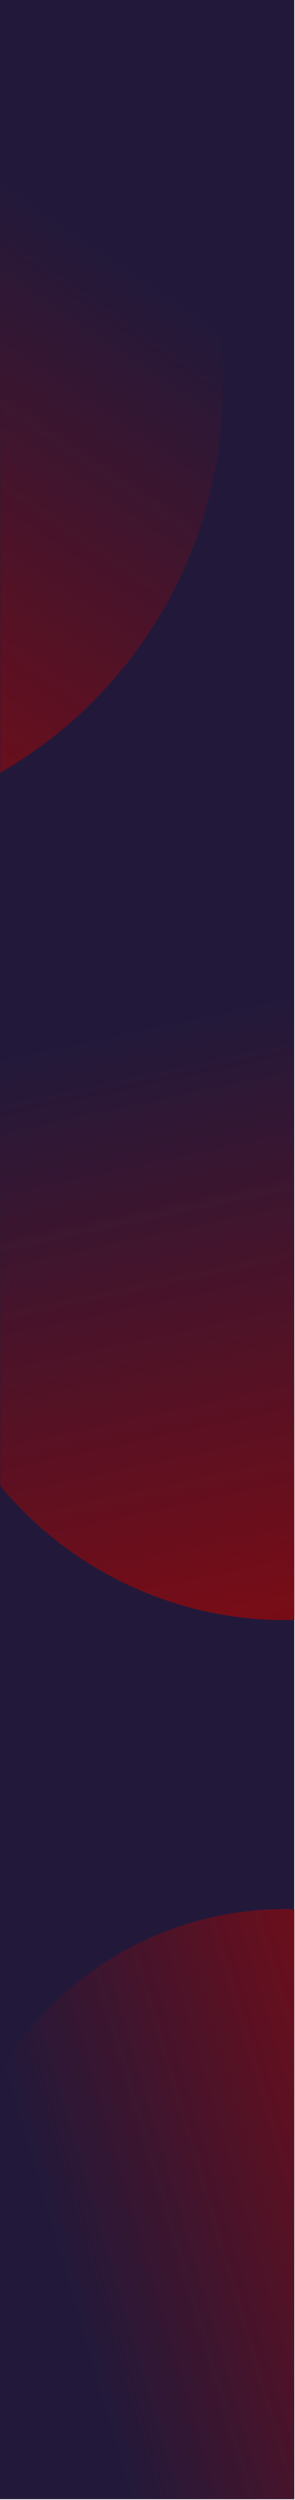 <svg width="376" height="3183" viewBox="0 0 376 3183" fill="none" xmlns="http://www.w3.org/2000/svg">
<rect width="375" height="3182" fill="#22193A"/>
<mask id="mask0_73_10" style="mask-type:alpha" maskUnits="userSpaceOnUse" x="0" y="0" width="376" height="3183">
<rect x="0.216" y="0.216" width="375" height="3182" fill="#D9D9D9"/>
</mask>
<g mask="url(#mask0_73_10)">
<circle cx="-283.5" cy="492.5" r="567.5" transform="rotate(1.825 -283.5 492.5)" fill="url(#paint0_linear_73_10)" fill-opacity="0.85"/>
<circle cx="363.677" cy="1591.04" r="471.688" transform="rotate(-44.518 363.677 1591.04)" fill="url(#paint1_linear_73_10)" fill-opacity="0.7"/>
<circle cx="363.115" cy="2853.12" r="422.359" transform="rotate(-138.828 363.115 2853.12)" fill="url(#paint2_linear_73_10)"/>
</g>
<defs>
<linearGradient id="paint0_linear_73_10" x1="-655" y1="896" x2="-162.5" y2="121" gradientUnits="userSpaceOnUse">
<stop stop-color="#9C0707"/>
<stop offset="1" stop-color="#9C0707" stop-opacity="0"/>
</linearGradient>
<linearGradient id="paint1_linear_73_10" x1="54.898" y1="1926.42" x2="464.248" y2="1282.26" gradientUnits="userSpaceOnUse">
<stop stop-color="#9C0707"/>
<stop offset="1" stop-color="#9C0707" stop-opacity="0"/>
</linearGradient>
<linearGradient id="paint2_linear_73_10" x1="86.628" y1="3153.42" x2="453.169" y2="2576.63" gradientUnits="userSpaceOnUse">
<stop stop-color="#9C0707"/>
<stop offset="1" stop-color="#9C0707" stop-opacity="0"/>
</linearGradient>
</defs>
</svg>
